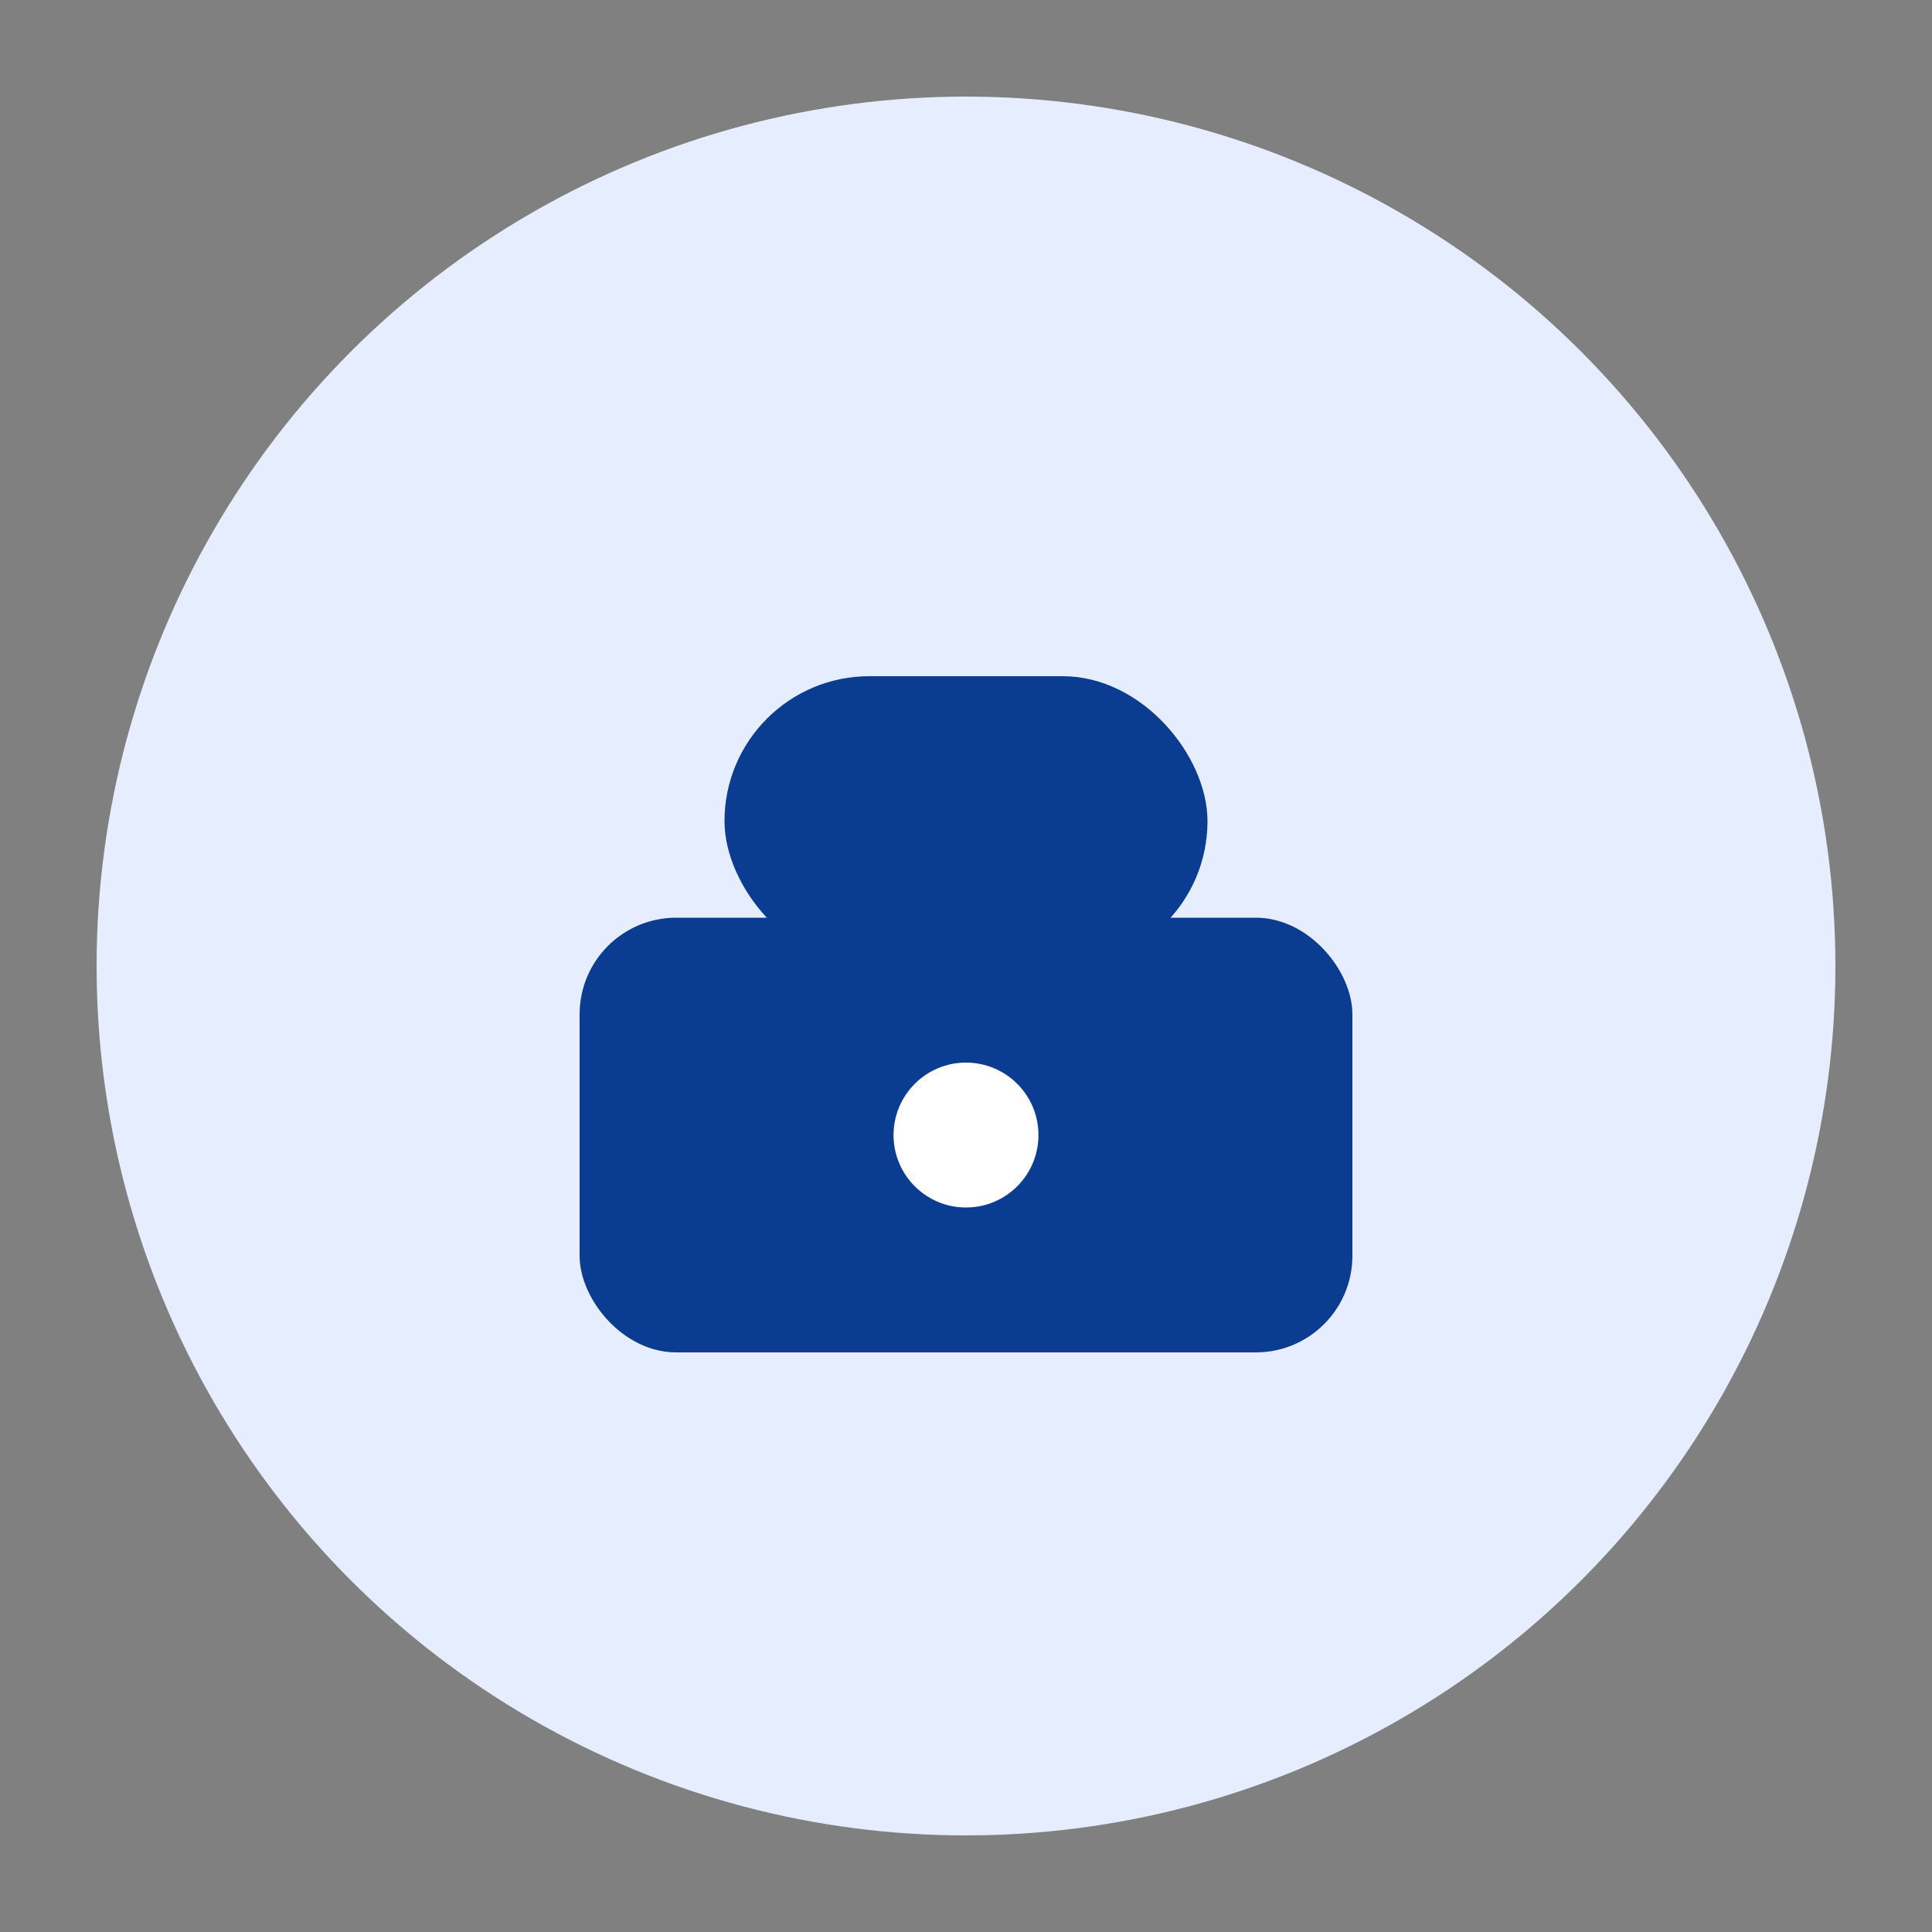 <svg xmlns="http://www.w3.org/2000/svg" width="80" height="80" viewBox="0 0 80 80" role="img" aria-label="Security">
  <rect x="0" y="0" width="80" height="80" fill="#808080" stroke="none"/>
  <circle cx="40" cy="40" r="36" fill="#E5EDFF"/>
  <rect x="24" y="38" width="32" height="18" rx="4" fill="#0A3D91"/>
  <rect x="30" y="28" width="20" height="12" rx="6" fill="#0A3D91"/>
  <circle cx="40" cy="47" r="3" fill="#fff"/>
</svg>
